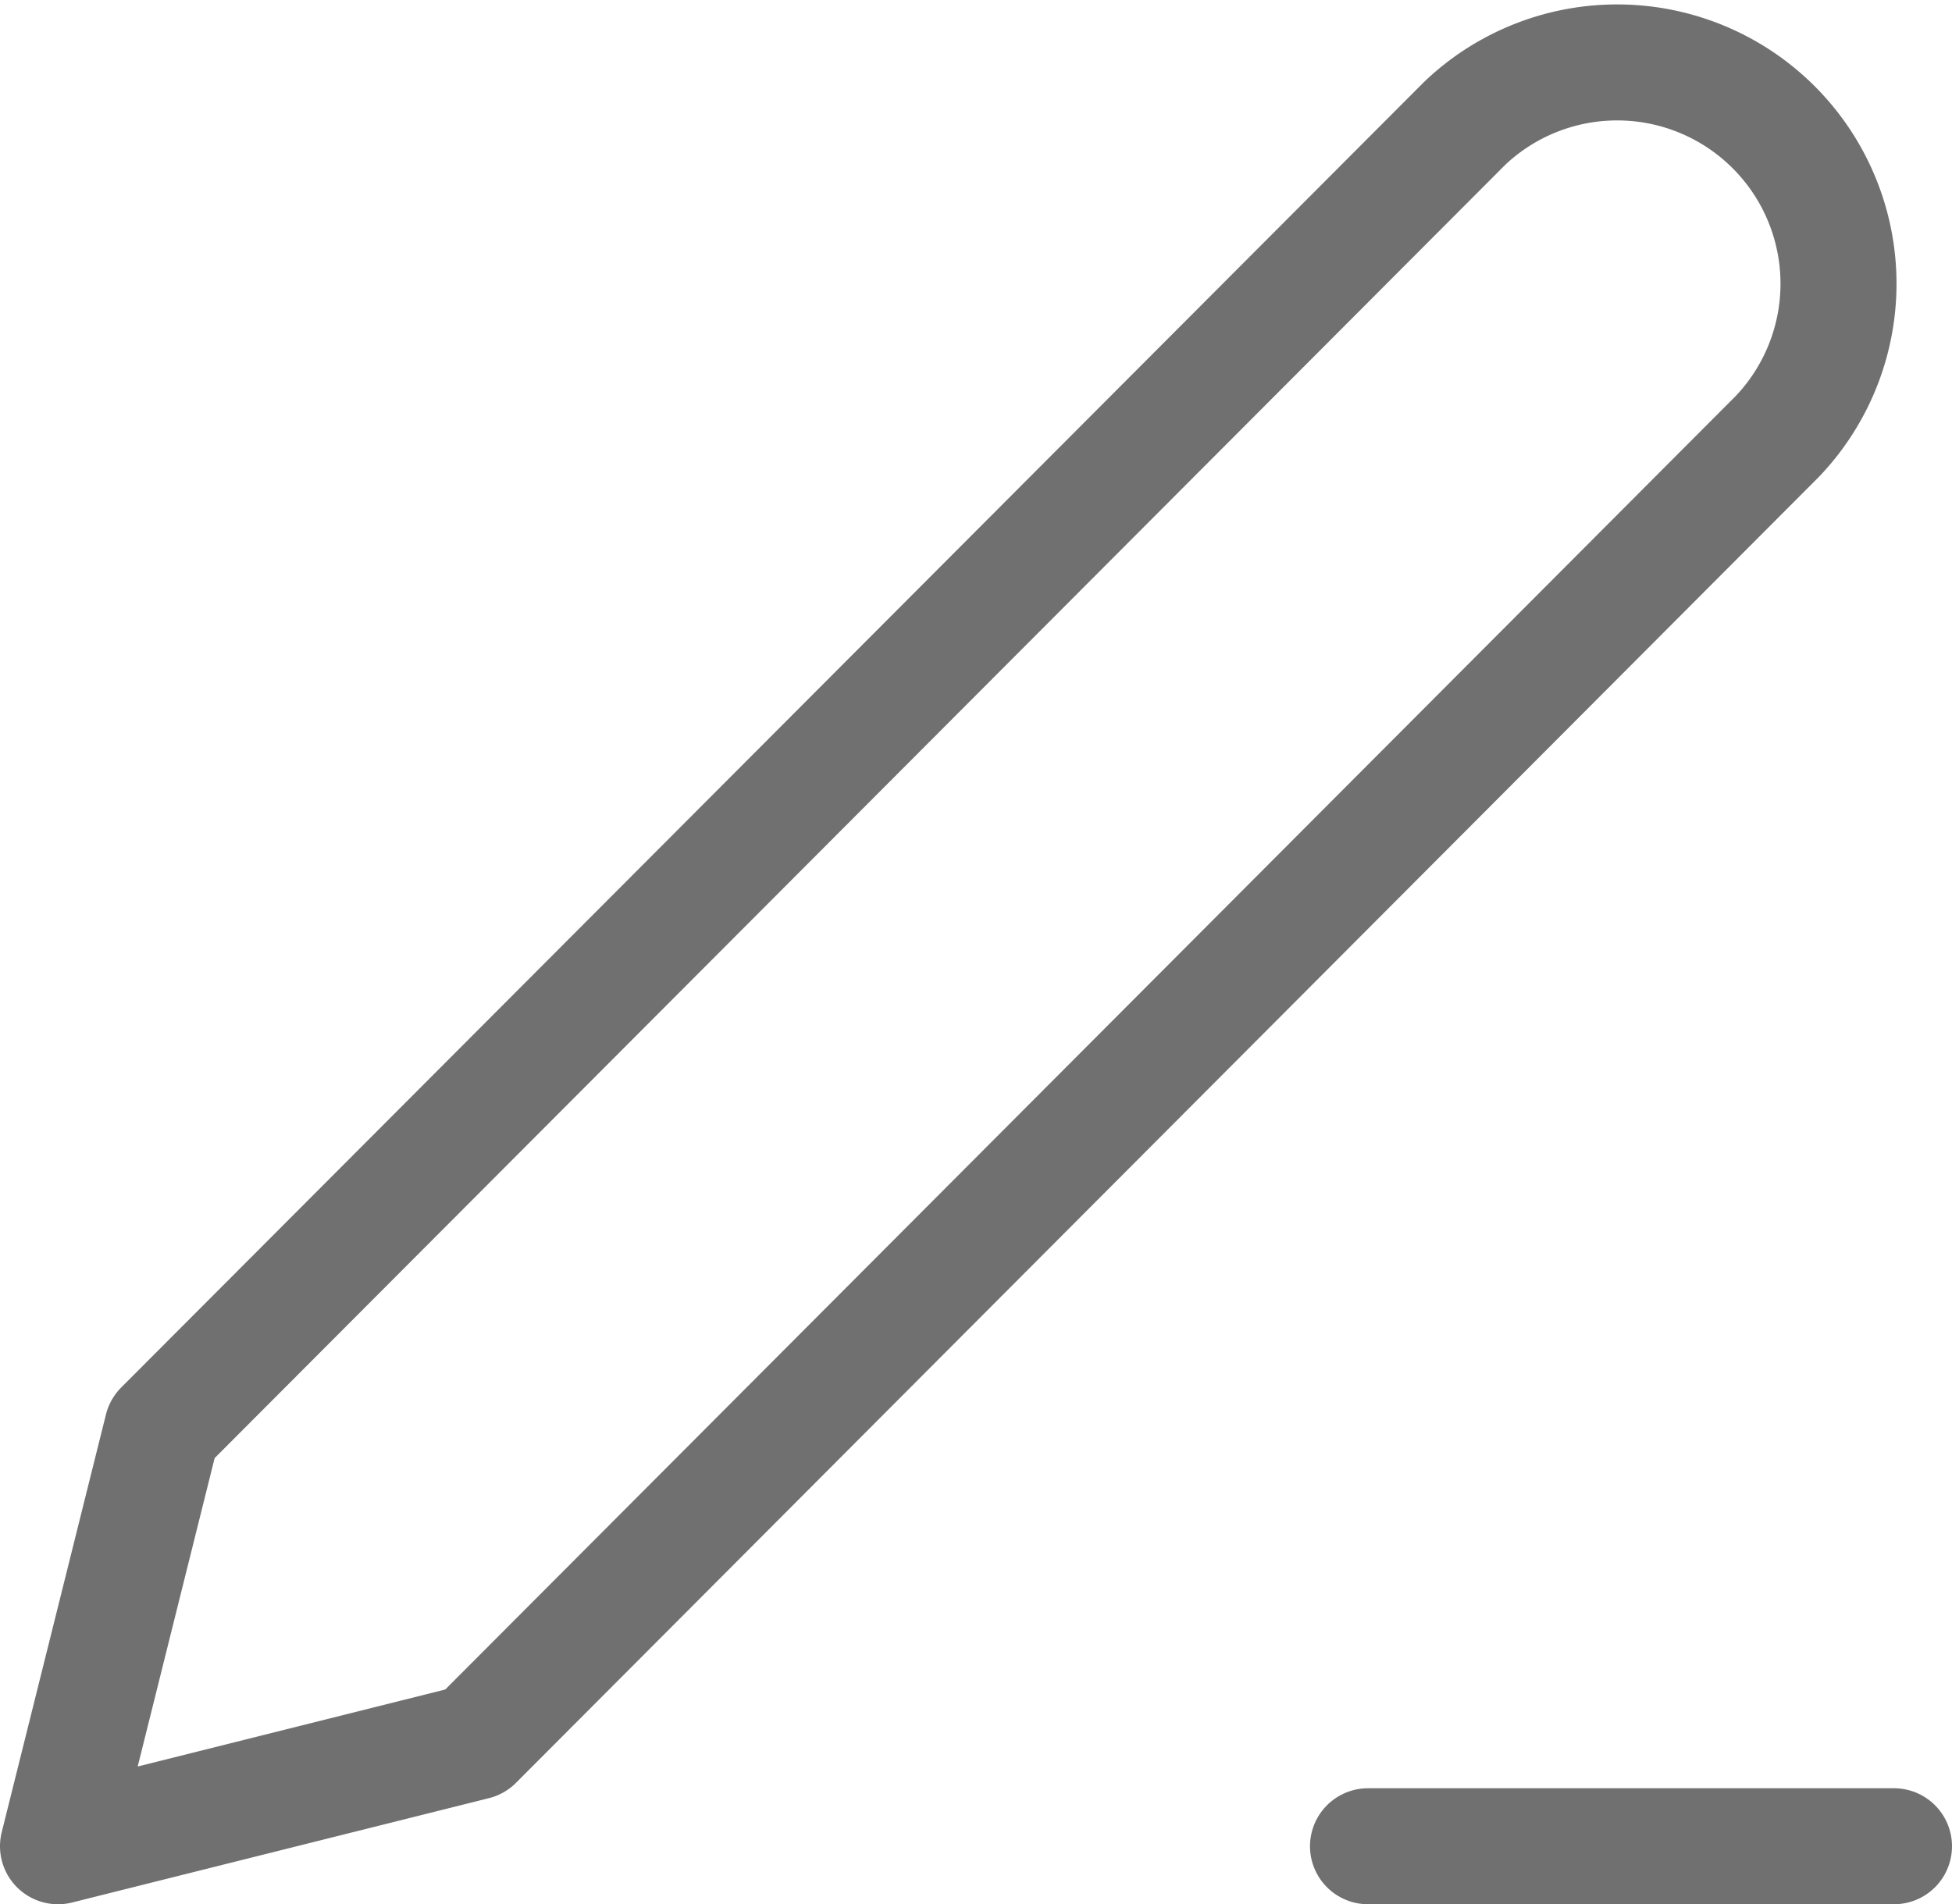 <svg xmlns="http://www.w3.org/2000/svg" width="21.873" height="21.342" viewBox="0 0 21.873 21.342"><defs><style>.a{fill:none;stroke:#707070;stroke-linecap:round;stroke-linejoin:round;stroke-width:1.3px;}</style></defs><g transform="translate(-3.85 -3.668)"><path class="a" d="M18,30h5.894" transform="translate(1.179 -5.64)"/><path class="a" d="M20.268,5.045a2.48,2.48,0,0,1,3.5,3.512L9.172,23.19,4.5,24.36l1.168-4.682Z" transform="translate(0 0)"/></g></svg>